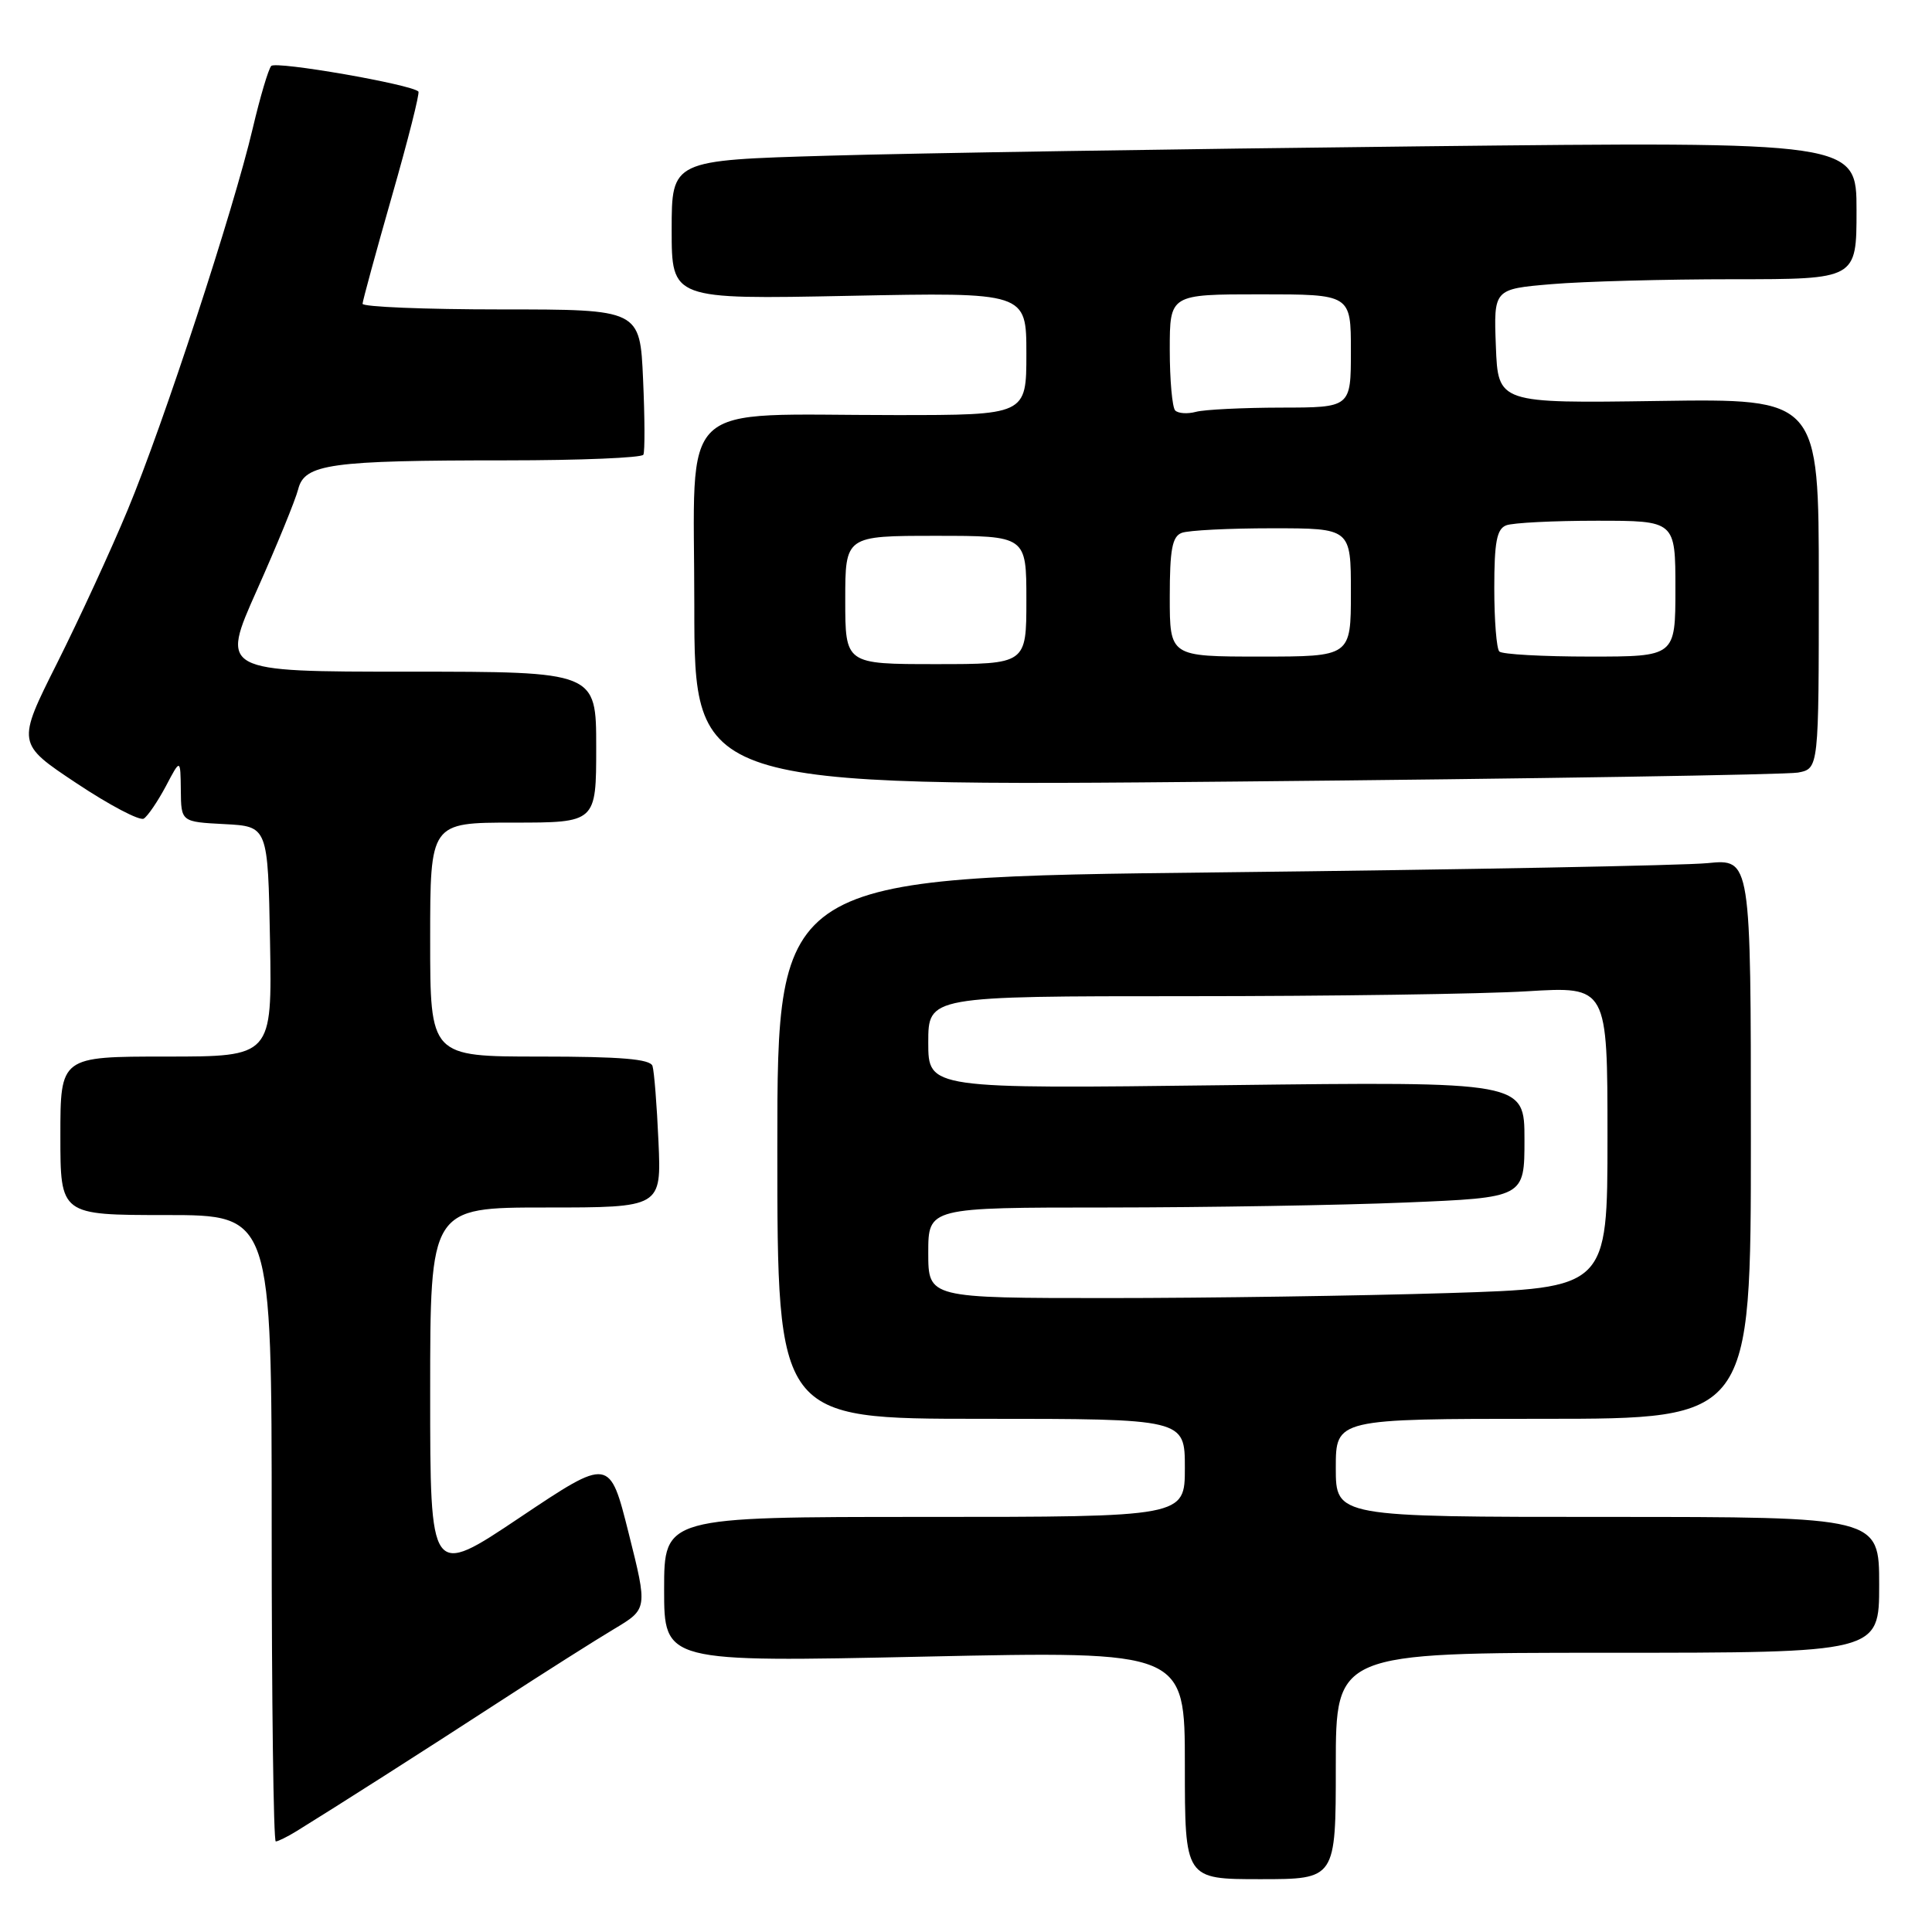 <?xml version="1.0" encoding="UTF-8" standalone="no"?>
<!DOCTYPE svg PUBLIC "-//W3C//DTD SVG 1.1//EN" "http://www.w3.org/Graphics/SVG/1.1/DTD/svg11.dtd" >
<svg xmlns="http://www.w3.org/2000/svg" xmlns:xlink="http://www.w3.org/1999/xlink" version="1.1" viewBox="0 0 256 256">
 <g >
 <path fill="currentColor"
d=" M 177.00 234.00 C 177.00 219.00 177.00 219.00 213.00 219.00 C 249.00 219.00 249.00 219.00 249.00 210.00 C 249.00 201.00 249.00 201.00 213.00 201.00 C 177.00 201.00 177.00 201.00 177.00 194.50 C 177.00 188.00 177.00 188.00 204.50 188.00 C 232.00 188.00 232.00 188.00 232.00 150.90 C 232.00 113.80 232.00 113.80 226.25 114.37 C 223.09 114.68 194.06 115.23 161.75 115.59 C 103.00 116.24 103.00 116.24 103.00 152.12 C 103.00 188.00 103.00 188.00 130.00 188.00 C 157.00 188.00 157.00 188.00 157.00 194.50 C 157.00 201.00 157.00 201.00 122.50 201.00 C 88.00 201.00 88.00 201.00 88.00 210.62 C 88.00 220.25 88.00 220.25 122.50 219.51 C 157.00 218.77 157.00 218.77 157.00 233.88 C 157.00 249.00 157.00 249.00 167.00 249.00 C 177.00 249.00 177.00 249.00 177.00 234.00 Z  M 39.29 242.64 C 44.64 239.34 56.21 231.96 66.15 225.50 C 72.07 221.65 78.92 217.31 81.37 215.85 C 85.82 213.19 85.82 213.19 83.30 203.15 C 80.78 193.11 80.78 193.11 68.89 201.07 C 57.00 209.04 57.00 209.04 57.00 184.52 C 57.00 160.00 57.00 160.00 72.32 160.00 C 87.64 160.00 87.64 160.00 87.25 151.25 C 87.04 146.44 86.68 141.94 86.46 141.25 C 86.17 140.33 82.28 140.00 71.53 140.00 C 57.00 140.00 57.00 140.00 57.00 124.50 C 57.00 109.00 57.00 109.00 68.00 109.00 C 79.00 109.00 79.00 109.00 79.00 99.00 C 79.00 89.00 79.00 89.00 54.11 89.00 C 29.22 89.00 29.22 89.00 34.04 78.20 C 36.69 72.26 39.15 66.24 39.51 64.83 C 40.35 61.47 43.73 61.00 67.08 61.00 C 76.87 61.00 85.05 60.66 85.25 60.25 C 85.46 59.84 85.44 55.34 85.21 50.25 C 84.80 41.00 84.80 41.00 66.40 41.00 C 56.28 41.00 48.02 40.66 48.04 40.25 C 48.06 39.84 49.81 33.42 51.93 26.00 C 54.06 18.57 55.64 12.33 55.44 12.13 C 54.56 11.19 36.55 8.06 35.94 8.74 C 35.56 9.16 34.46 12.88 33.49 17.00 C 30.96 27.78 21.64 56.24 16.92 67.56 C 14.71 72.89 10.49 82.03 7.56 87.88 C 2.22 98.52 2.22 98.52 10.15 103.79 C 14.51 106.69 18.52 108.80 19.05 108.47 C 19.58 108.14 20.89 106.21 21.97 104.19 C 23.91 100.50 23.91 100.50 23.96 104.70 C 24.00 108.90 24.00 108.90 29.75 109.20 C 35.50 109.50 35.50 109.50 35.78 124.75 C 36.05 140.00 36.05 140.00 22.03 140.00 C 8.00 140.00 8.00 140.00 8.00 150.50 C 8.00 161.00 8.00 161.00 22.00 161.00 C 36.00 161.00 36.00 161.00 36.00 202.50 C 36.00 225.32 36.24 244.00 36.54 244.00 C 36.83 244.00 38.07 243.39 39.29 242.64 Z  M 238.25 102.37 C 241.00 101.84 241.00 101.84 241.00 77.33 C 241.00 52.82 241.00 52.82 219.75 53.13 C 198.50 53.44 198.50 53.44 198.21 45.87 C 197.92 38.30 197.92 38.30 205.61 37.65 C 209.84 37.29 220.66 37.00 229.65 37.00 C 246.00 37.00 246.00 37.00 246.00 27.88 C 246.00 18.76 246.00 18.76 188.25 19.39 C 156.49 19.74 121.16 20.29 109.75 20.63 C 89.00 21.23 89.00 21.23 89.00 30.45 C 89.00 39.67 89.00 39.67 112.50 39.20 C 136.00 38.73 136.00 38.73 136.00 46.87 C 136.00 55.00 136.00 55.00 118.64 55.00 C 89.24 55.00 92.00 52.39 92.00 80.25 C 92.00 104.23 92.00 104.23 163.75 103.56 C 203.21 103.19 236.74 102.65 238.25 102.37 Z  M 123.00 166.00 C 123.00 160.00 123.00 160.00 146.75 160.00 C 159.81 159.99 177.59 159.70 186.25 159.34 C 202.00 158.69 202.00 158.69 202.00 151.00 C 202.00 143.31 202.00 143.31 162.50 143.79 C 123.00 144.28 123.00 144.28 123.00 138.14 C 123.00 132.00 123.00 132.00 157.34 132.00 C 176.23 132.00 196.48 131.71 202.34 131.35 C 213.00 130.70 213.00 130.70 213.00 150.69 C 213.00 170.68 213.00 170.68 191.84 171.34 C 180.20 171.70 159.95 172.00 146.84 172.00 C 123.00 172.00 123.00 172.00 123.00 166.00 Z  M 112.00 79.50 C 112.00 71.00 112.00 71.00 124.00 71.00 C 136.00 71.00 136.00 71.00 136.00 79.50 C 136.00 88.00 136.00 88.00 124.00 88.00 C 112.00 88.00 112.00 88.00 112.00 79.50 Z  M 155.00 79.11 C 155.00 72.83 155.32 71.09 156.58 70.61 C 157.45 70.27 162.85 70.00 168.58 70.00 C 179.00 70.00 179.00 70.00 179.00 78.50 C 179.00 87.00 179.00 87.00 167.00 87.00 C 155.00 87.00 155.00 87.00 155.00 79.11 Z  M 198.67 86.33 C 198.30 85.97 198.00 82.19 198.00 77.94 C 198.00 71.82 198.33 70.09 199.58 69.61 C 200.45 69.27 205.85 69.00 211.58 69.00 C 222.00 69.00 222.00 69.00 222.00 78.00 C 222.00 87.00 222.00 87.00 210.67 87.00 C 204.43 87.00 199.03 86.70 198.67 86.33 Z  M 155.72 54.39 C 155.33 53.99 155.00 50.37 155.00 46.33 C 155.00 39.00 155.00 39.00 167.00 39.00 C 179.00 39.00 179.00 39.00 179.00 46.50 C 179.00 54.00 179.00 54.00 169.75 54.01 C 164.66 54.02 159.59 54.27 158.47 54.57 C 157.36 54.87 156.12 54.79 155.72 54.39 Z "/>
</g>
</svg>